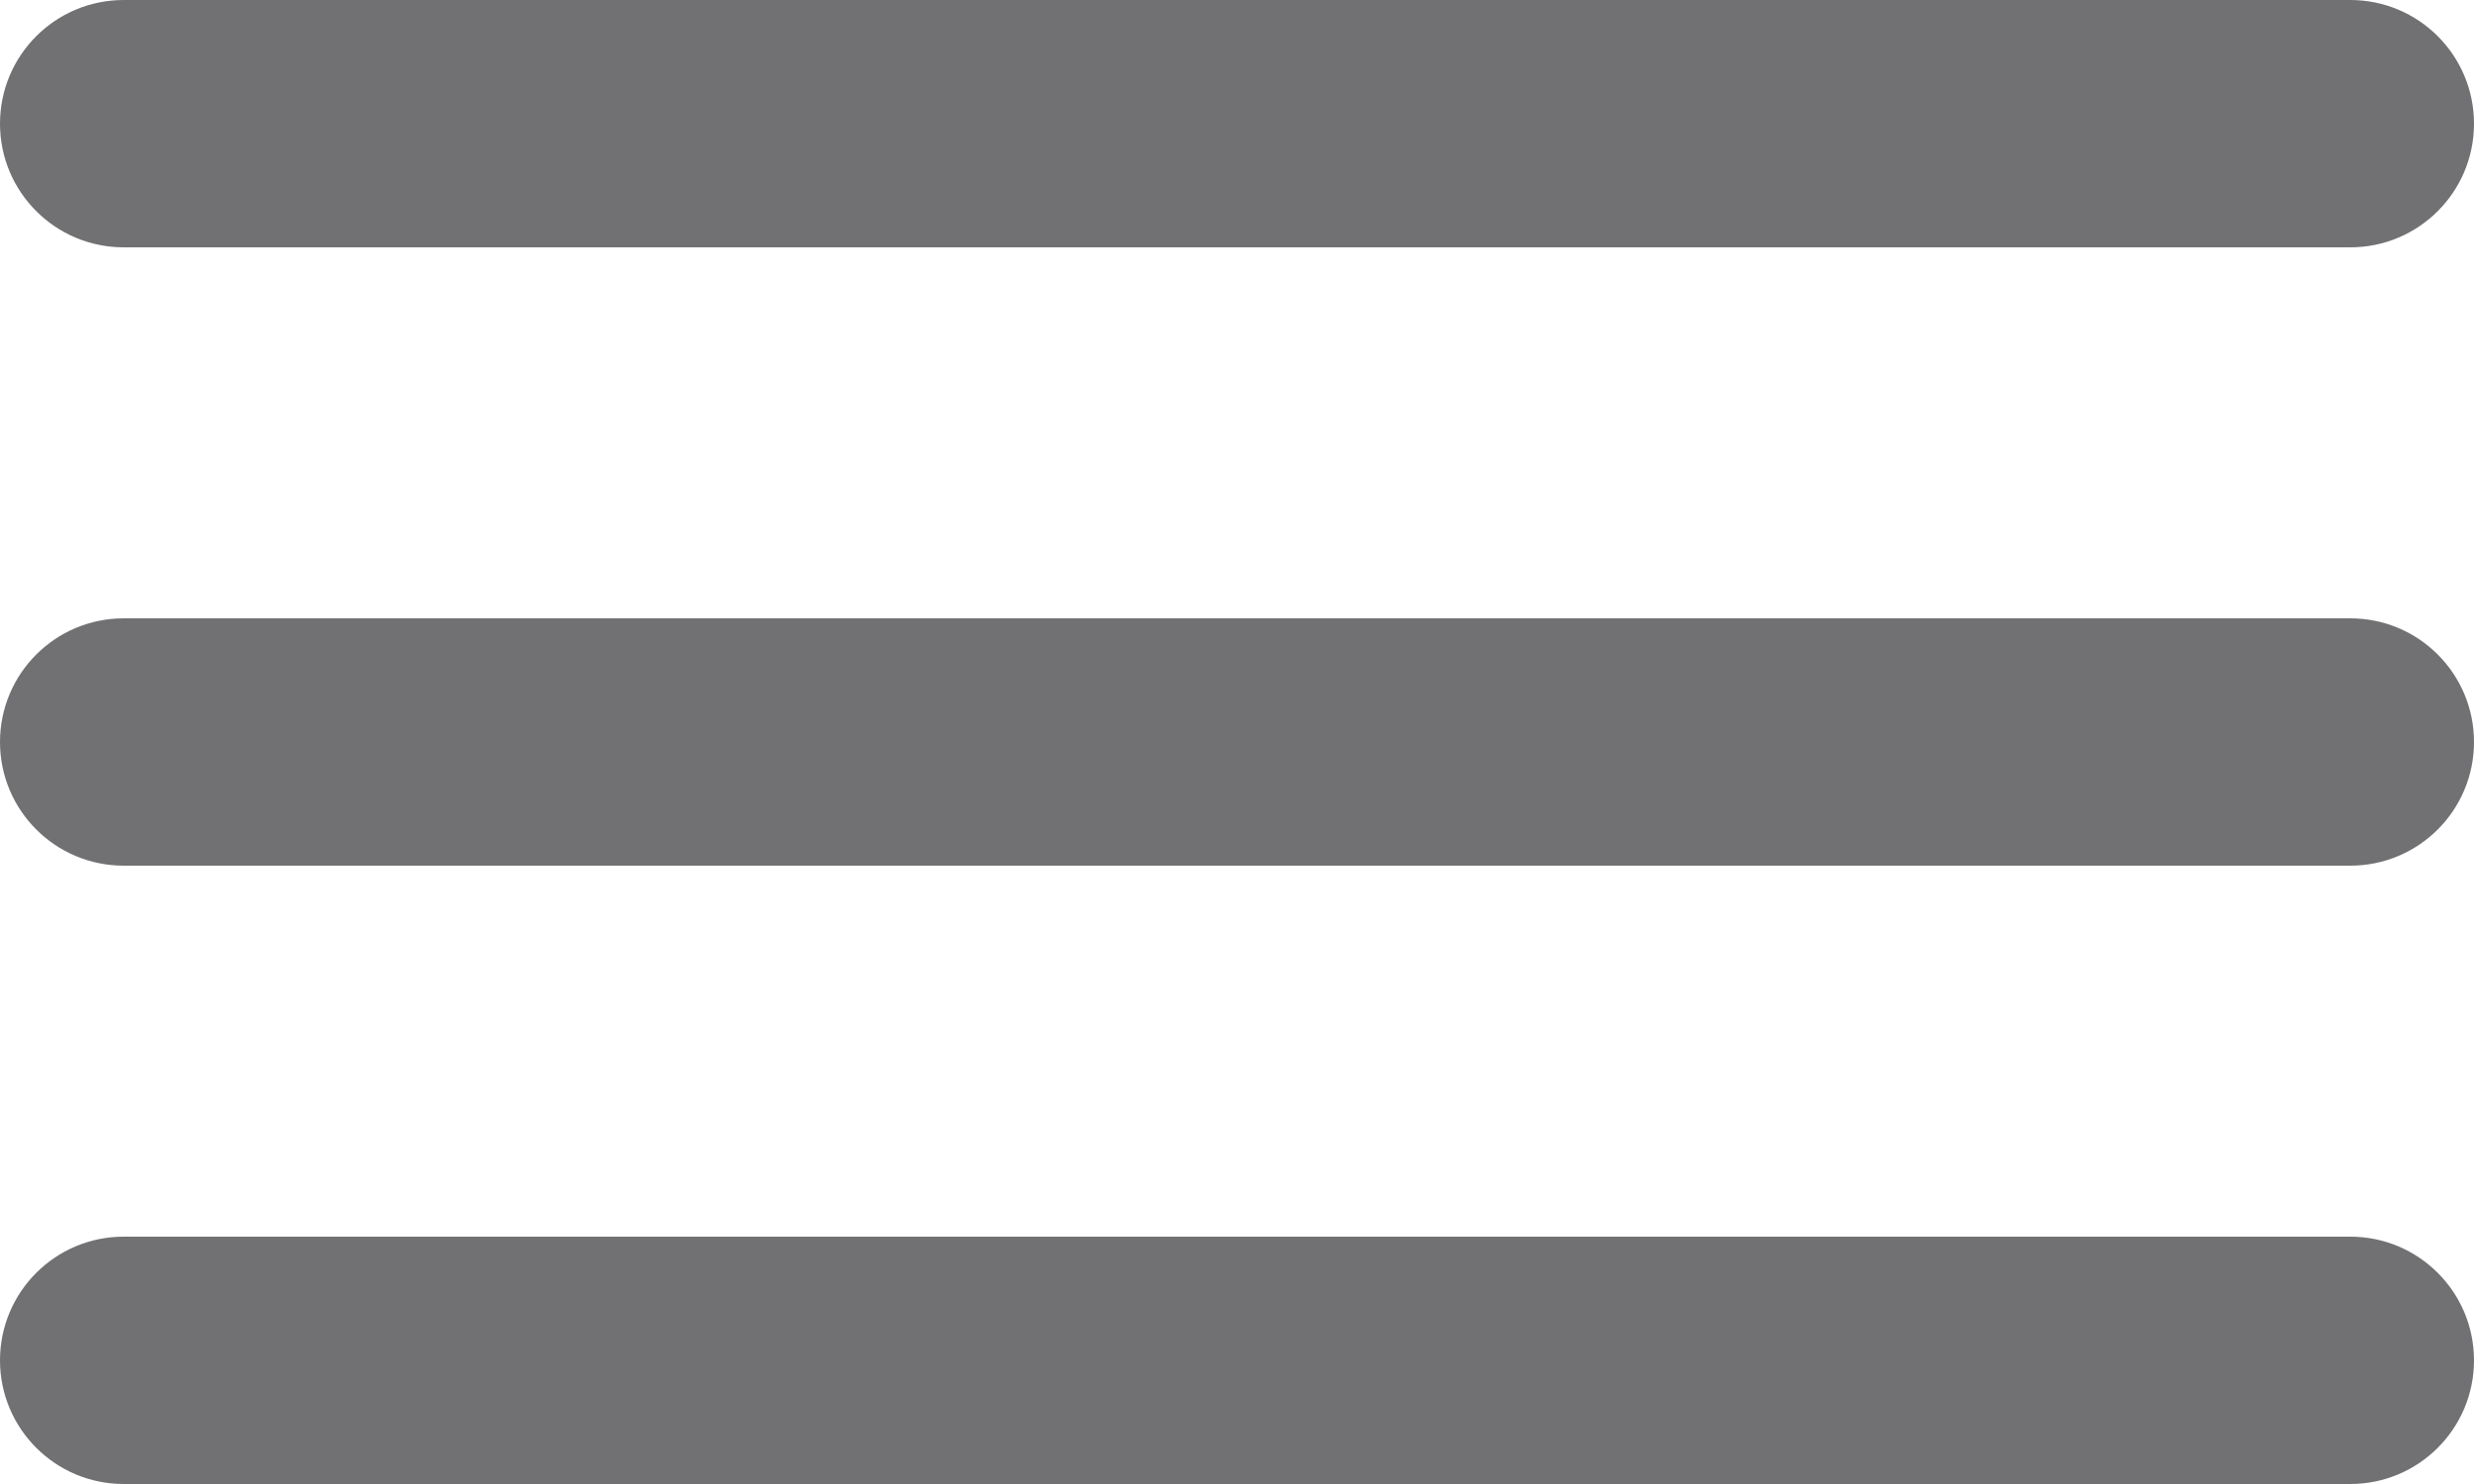 <svg xmlns="http://www.w3.org/2000/svg" fill="none" viewBox="0 0 40 24">
  <path fill="#717173" fill-rule="evenodd" d="M0 2C0 .895.895 0 2 0h36c1.105 0 2 .895 2 2 0 1.105-.895 2-2 2H2C.895 4 0 3.105 0 2zm0 10c0-1.105.895-2 2-2h36c1.105 0 2 .895 2 2s-.895 2-2 2H2c-1.105 0-2-.895-2-2zm2 8c-1.105 0-2 .895-2 2s.895 2 2 2h36c1.105 0 2-.895 2-2s-.895-2-2-2H2z" clip-rule="evenodd"/>
</svg>